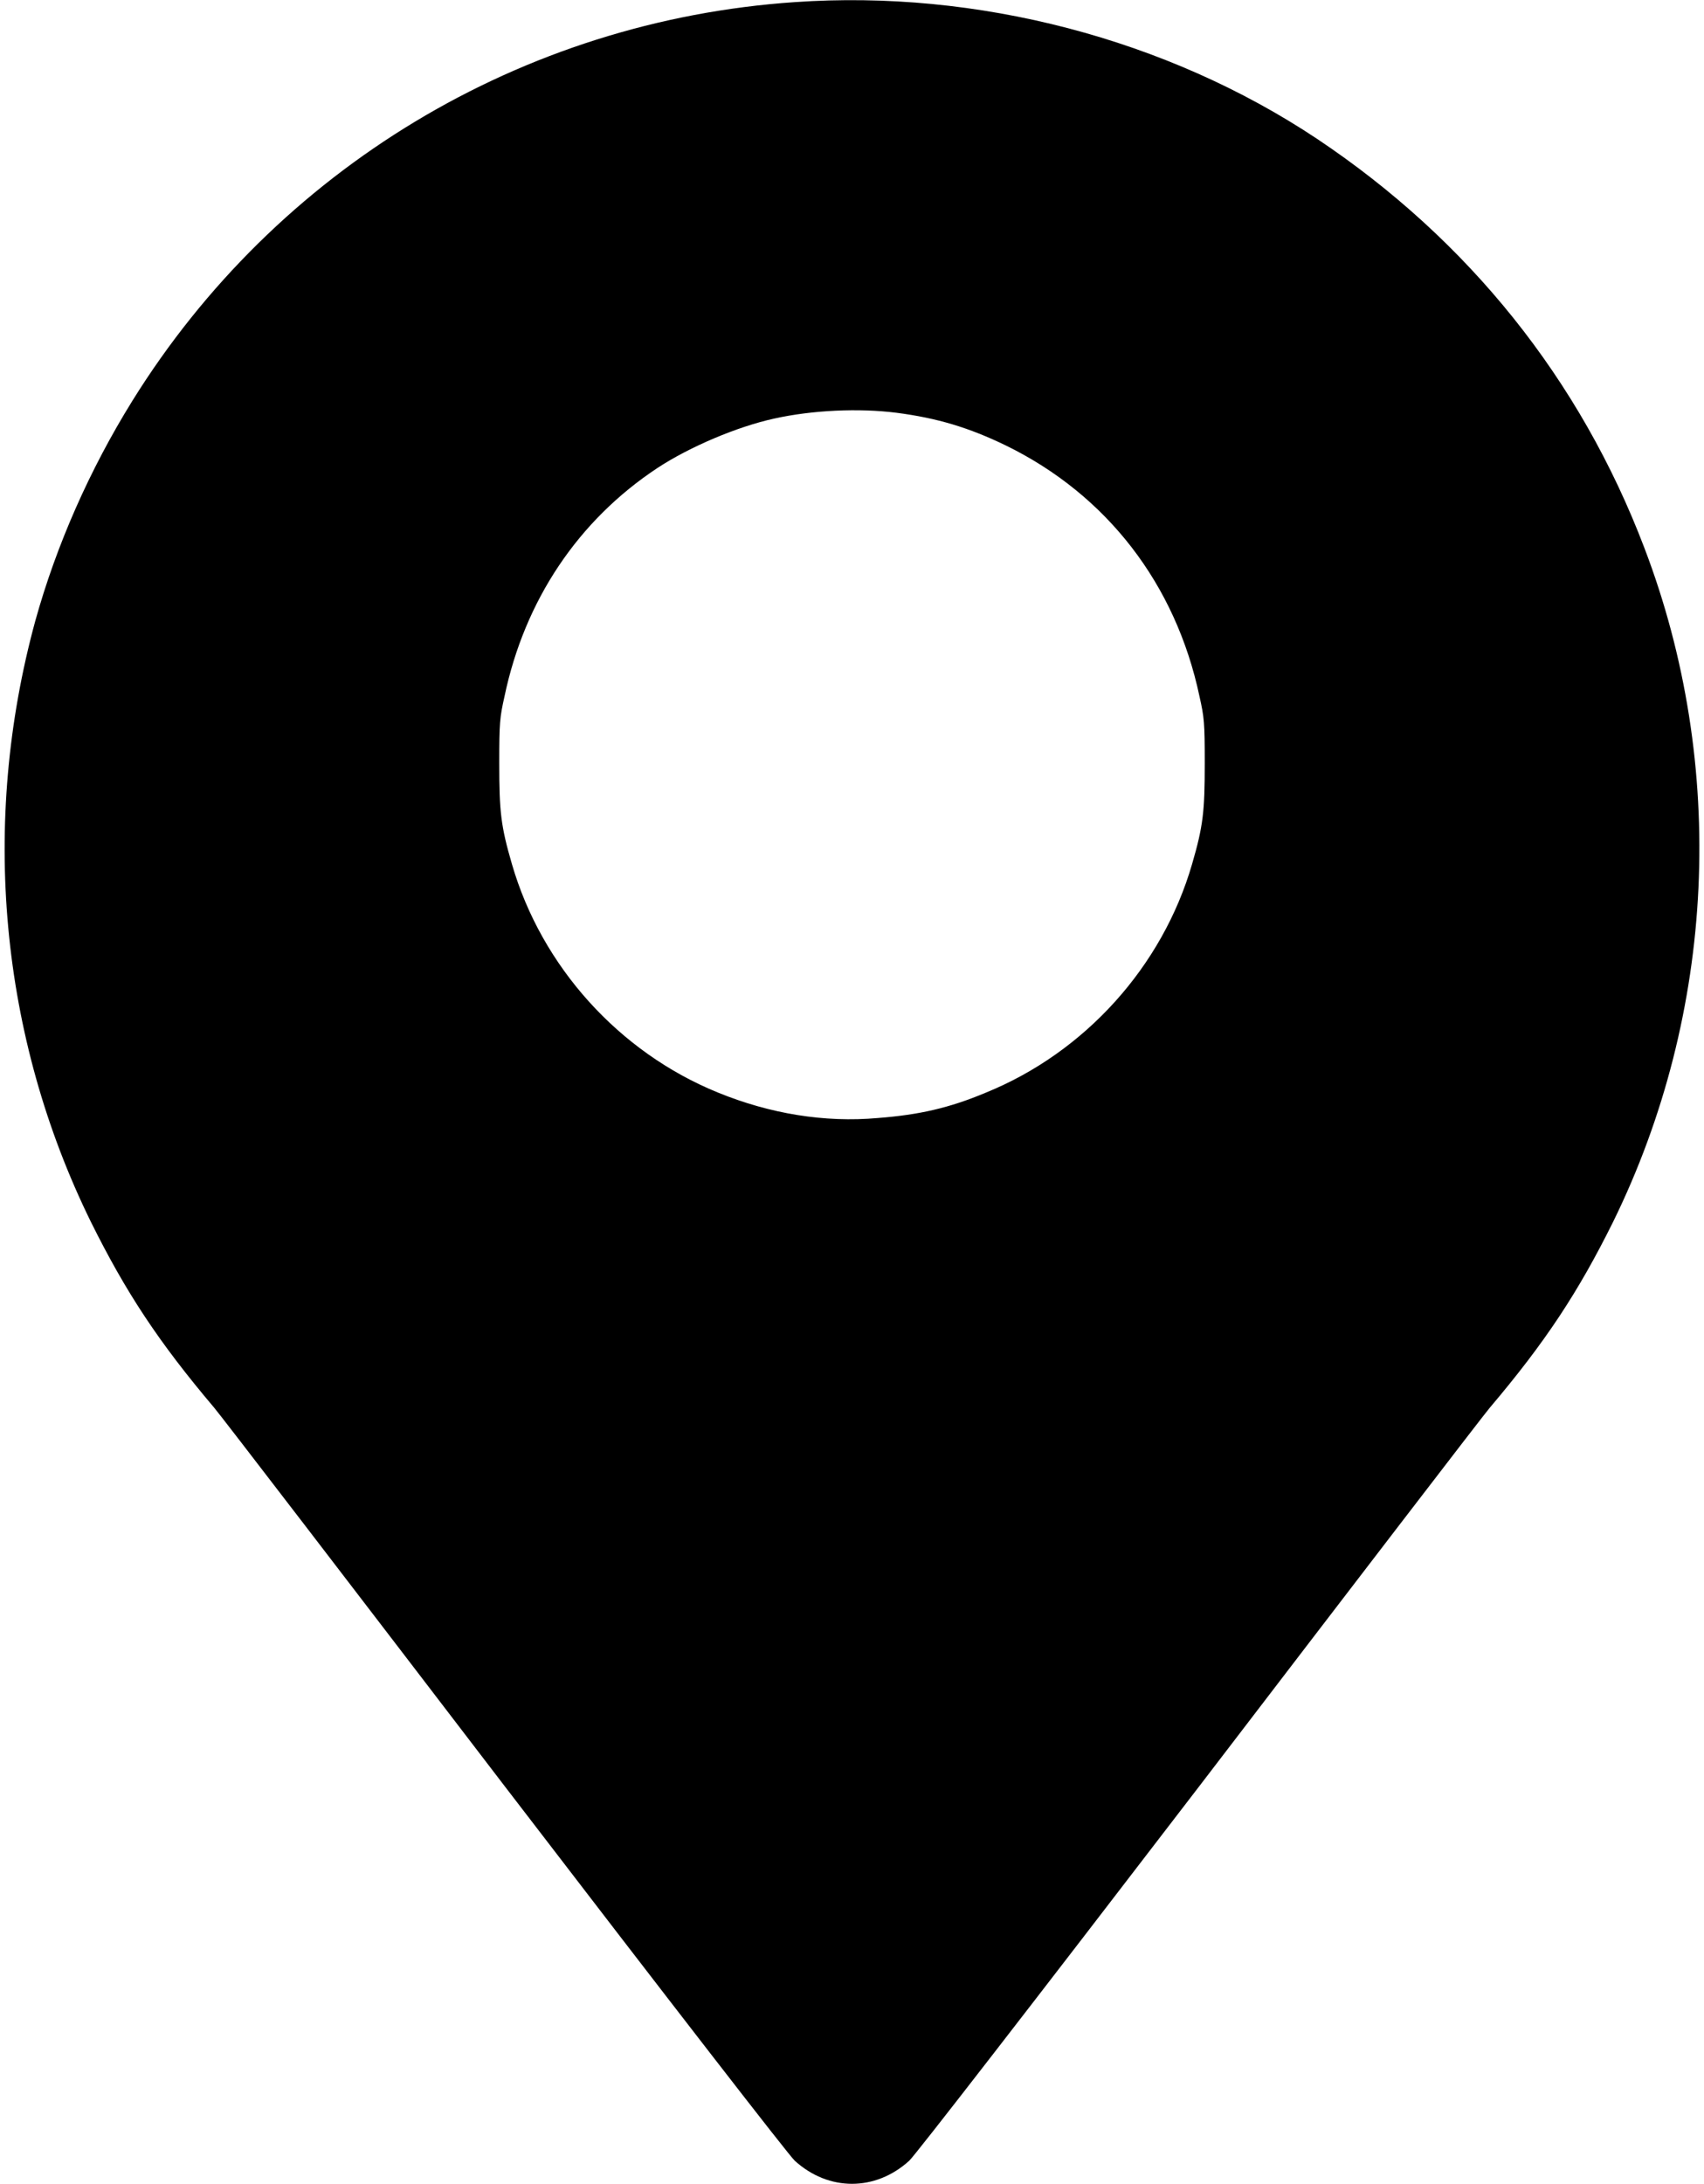 <?xml version="1.0" encoding="UTF-8"?>
<!DOCTYPE svg PUBLIC "-//W3C//DTD SVG 1.1//EN" "http://www.w3.org/Graphics/SVG/1.1/DTD/svg11.dtd">
<!-- Creator: CorelDRAW 2019 (64-Bit) -->
<svg xmlns="http://www.w3.org/2000/svg" xml:space="preserve" width="32px" height="41px" version="1.1" style="shape-rendering:geometricPrecision; text-rendering:geometricPrecision; image-rendering:optimizeQuality; fill-rule:evenodd; clip-rule:evenodd"
viewBox="0 0 32 41.22"
 xmlns:xlink="http://www.w3.org/1999/xlink">
 <defs>
  <style type="text/css">
   <![CDATA[
    .fil0 {fill:black}
   ]]>
  </style>
 </defs>
 <g id="Layer_x0020_1">
  <path class="fil0" d="M14.92 0.04c-5.15,0.35 -9.79,3.15 -12.51,7.53 -0.8,1.29 -1.43,2.71 -1.83,4.15 -1.04,3.81 -0.67,7.84 1.05,11.34 0.66,1.33 1.28,2.27 2.33,3.51 0.12,0.14 2.59,3.36 5.49,7.15 3.16,4.12 5.36,6.96 5.47,7.06 0.64,0.58 1.52,0.58 2.16,0 0.11,-0.1 2.31,-2.94 5.47,-7.06 2.9,-3.79 5.37,-7.01 5.49,-7.15 1.05,-1.24 1.67,-2.18 2.33,-3.51 1.94,-3.95 2.16,-8.61 0.59,-12.72 -1.21,-3.18 -3.32,-5.81 -6.18,-7.72 -2.84,-1.89 -6.42,-2.82 -9.86,-2.58l0 0zm1.92 7.75c0.77,0.1 1.37,0.28 2.07,0.62 1.9,0.93 3.2,2.61 3.65,4.73 0.09,0.4 0.1,0.5 0.1,1.26 0,0.92 -0.03,1.19 -0.24,1.91 -0.56,1.93 -2.02,3.55 -3.89,4.31 -0.69,0.29 -1.26,0.42 -2.04,0.48 -1.01,0.09 -2.04,-0.08 -3.02,-0.48 -1.87,-0.76 -3.33,-2.38 -3.89,-4.31 -0.21,-0.72 -0.24,-0.99 -0.24,-1.91 0,-0.76 0.01,-0.86 0.1,-1.26 0.38,-1.81 1.39,-3.32 2.89,-4.31 0.61,-0.4 1.51,-0.78 2.2,-0.93 0.72,-0.16 1.6,-0.2 2.31,-0.11l0 0z"/>
 </g>
</svg>
